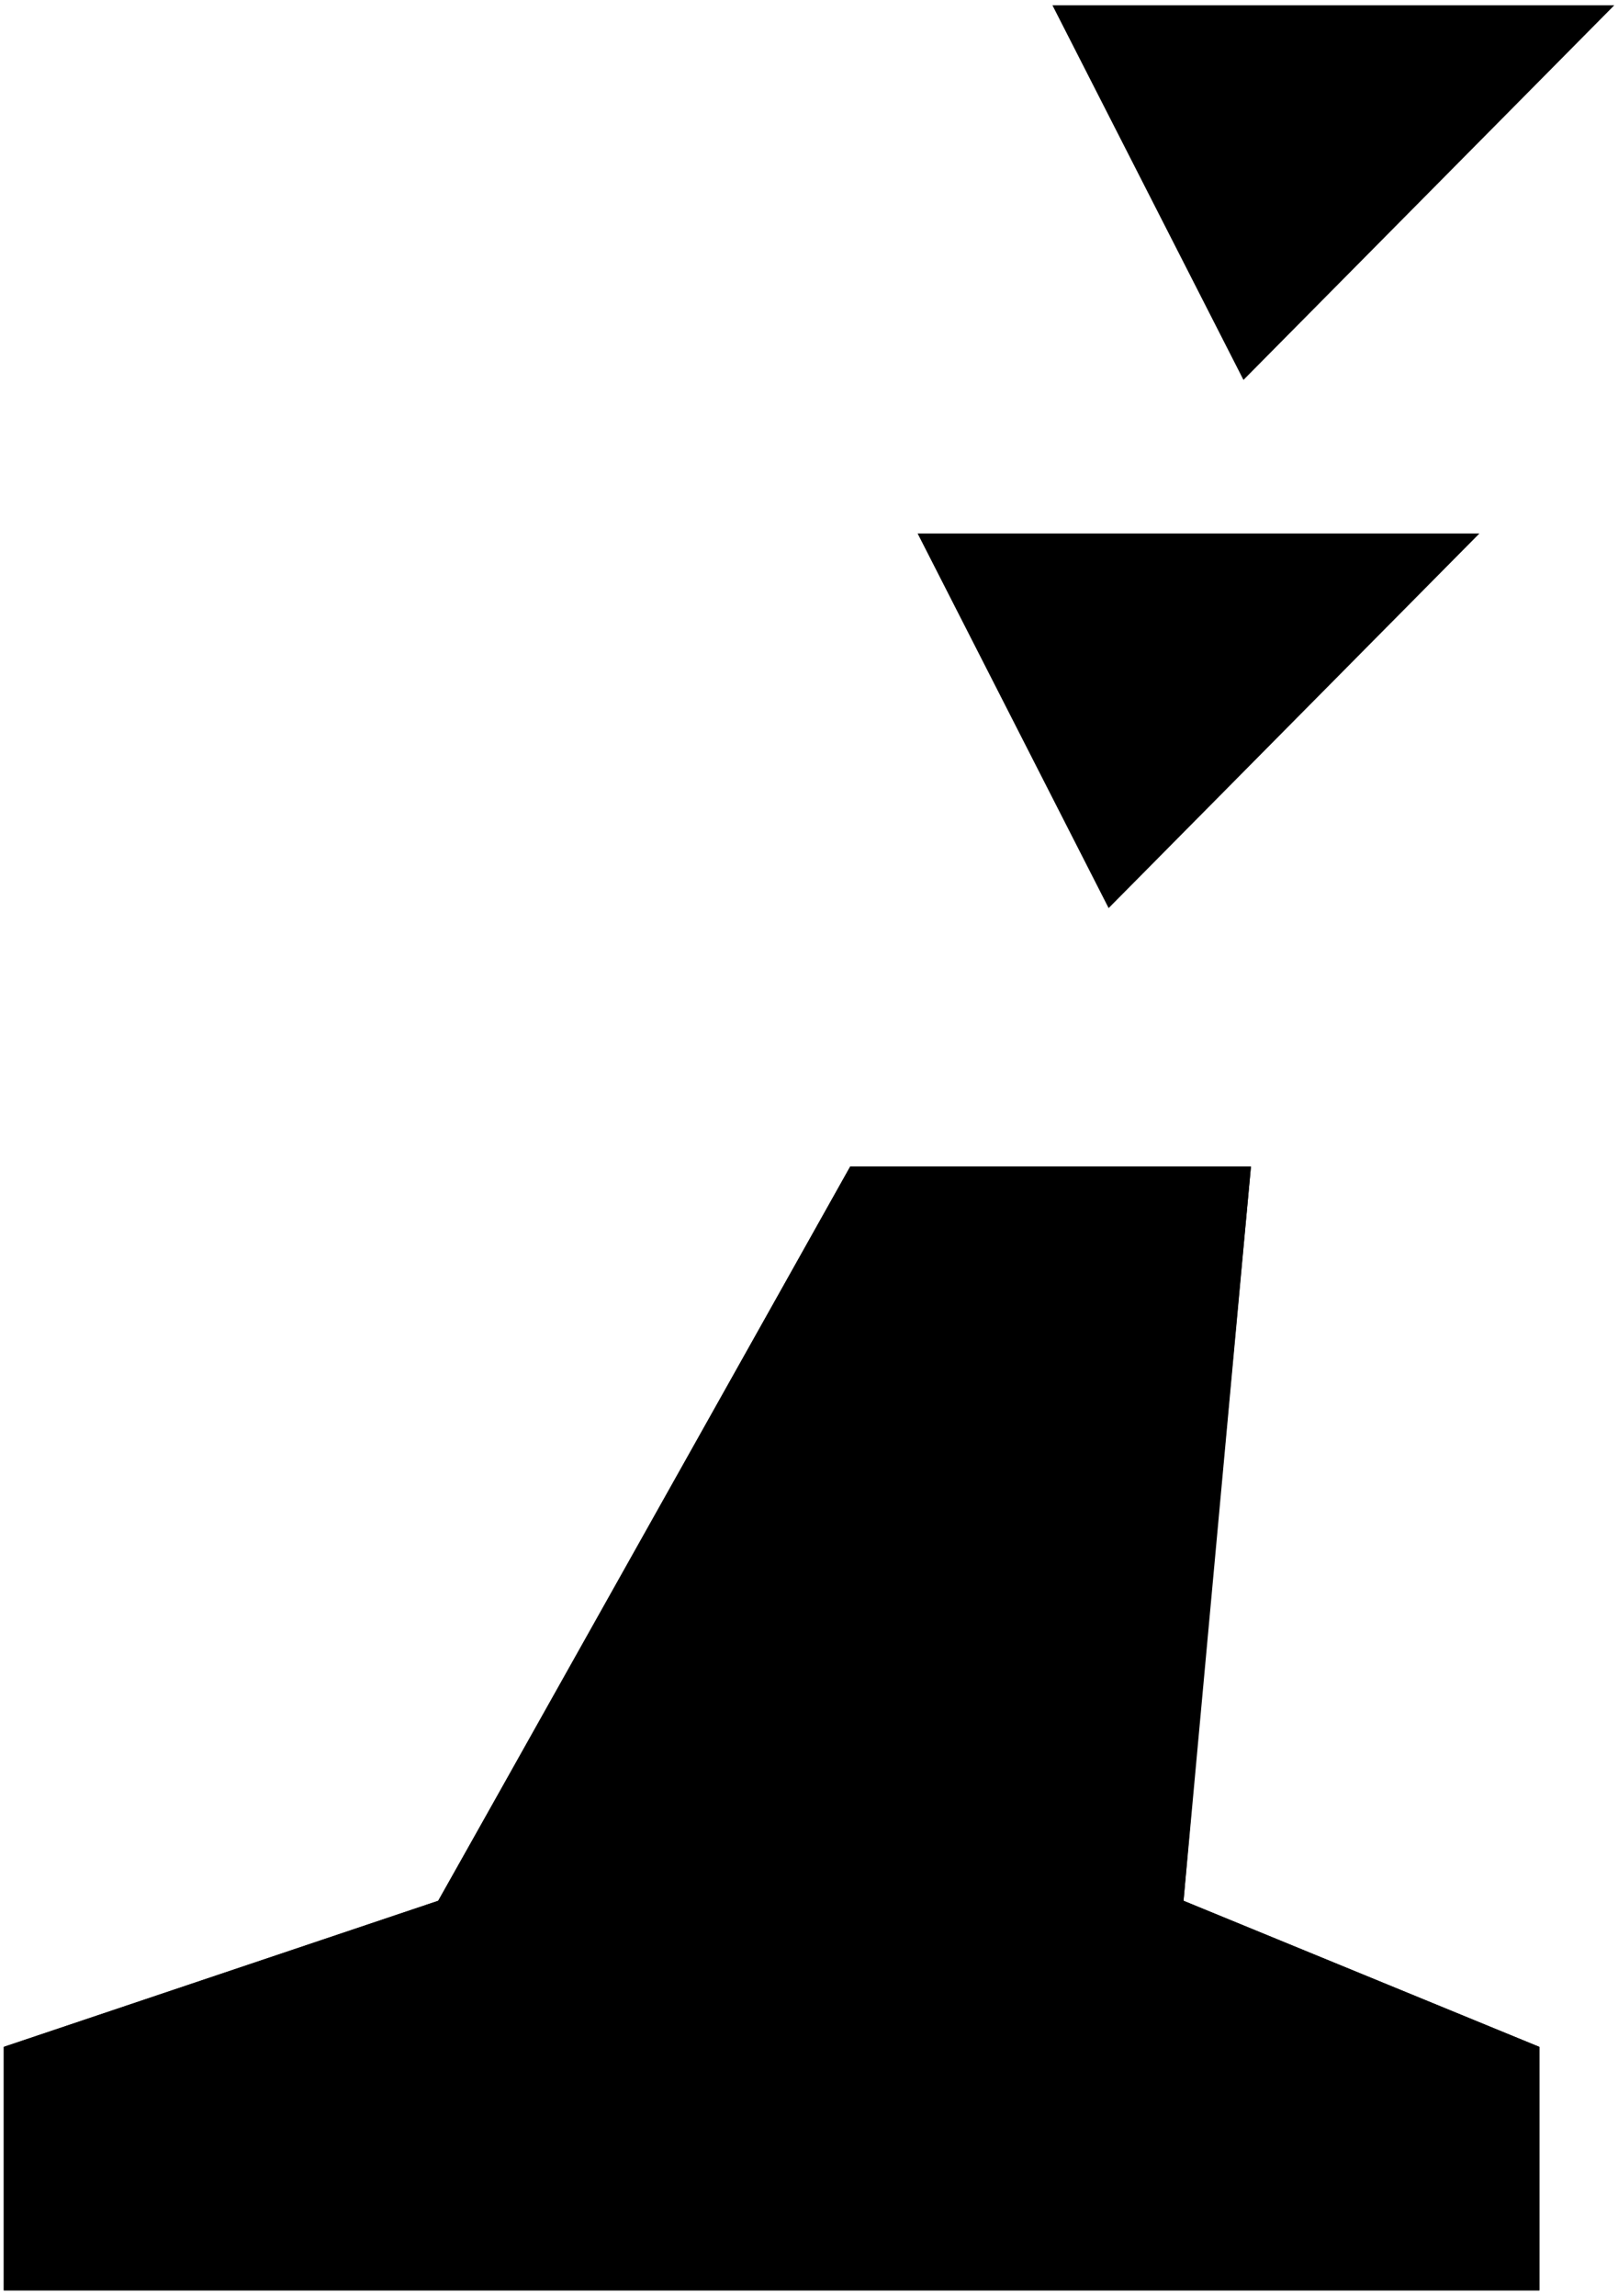 ﻿<?xml version="1.0" encoding="UTF-8"?>
<?xml-stylesheet type='text/css' href='svgStyle.css'?>
<svg version="1.2" baseProfile="tiny" width="4.30mm" height="6.10mm" viewBox="-2.06 -6.11 4.32 6.12" xmlns="http://www.w3.org/2000/svg">
  <title>BOYCARSB</title>
  <desc>Buoy cardinal south, beacon</desc>
  <g>
    <path class="fBLACK sBLACK" d="M -0.63,-1.50 L 1.14,-1.50 L 1.10,-1.04 L 2.05,-0.65 L 2.05,0.00 L -2.05,0.00 L -2.05,-0.65 L -0.89,-1.04 L -0.63,-1.50 Z" stroke-width="0.04" />
    <path class="fYLLOW sYLLOW" d="M -0.63,-1.50 L 0.21,-3.00 L 1.28,-3.00 L 1.14,-1.50 L -0.63,-1.50 Z" stroke-width="0.04" />
    <path class="f0 sBLACK" d="M -2.05,0.00 L -2.05,-0.65 L -0.89,-1.04 L 0.21,-3.00 L 1.28,-3.00 L 1.10,-1.04 L 2.05,-0.65 L 2.05,0.00 L -2.05,0.00 Z" stroke-width="0.12" />
    <path class="f0 sBLACK" d="M -2.05,0.00 L 2.05,0.00 " stroke-width="0.04" />
    <path class="f0 sBLACK" d="M -0.63,-1.50 L 1.14,-1.50 " stroke-width="0.04" />
    <path class="fBLACK sBLACK" d="M 0.39,-4.69 L 1.89,-4.69 L 0.90,-3.69 L 0.39,-4.69 Z" stroke-width="0.04" />
    <path class="fBLACK sBLACK" d="M 0.75,-6.10 L 2.25,-6.10 L 1.26,-5.10 L 0.75,-6.10 Z" stroke-width="0.04" />
    <circle class="pivotPoint layout" fill="none" cx="0" cy="0" r="0.2" />
  </g>
</svg>